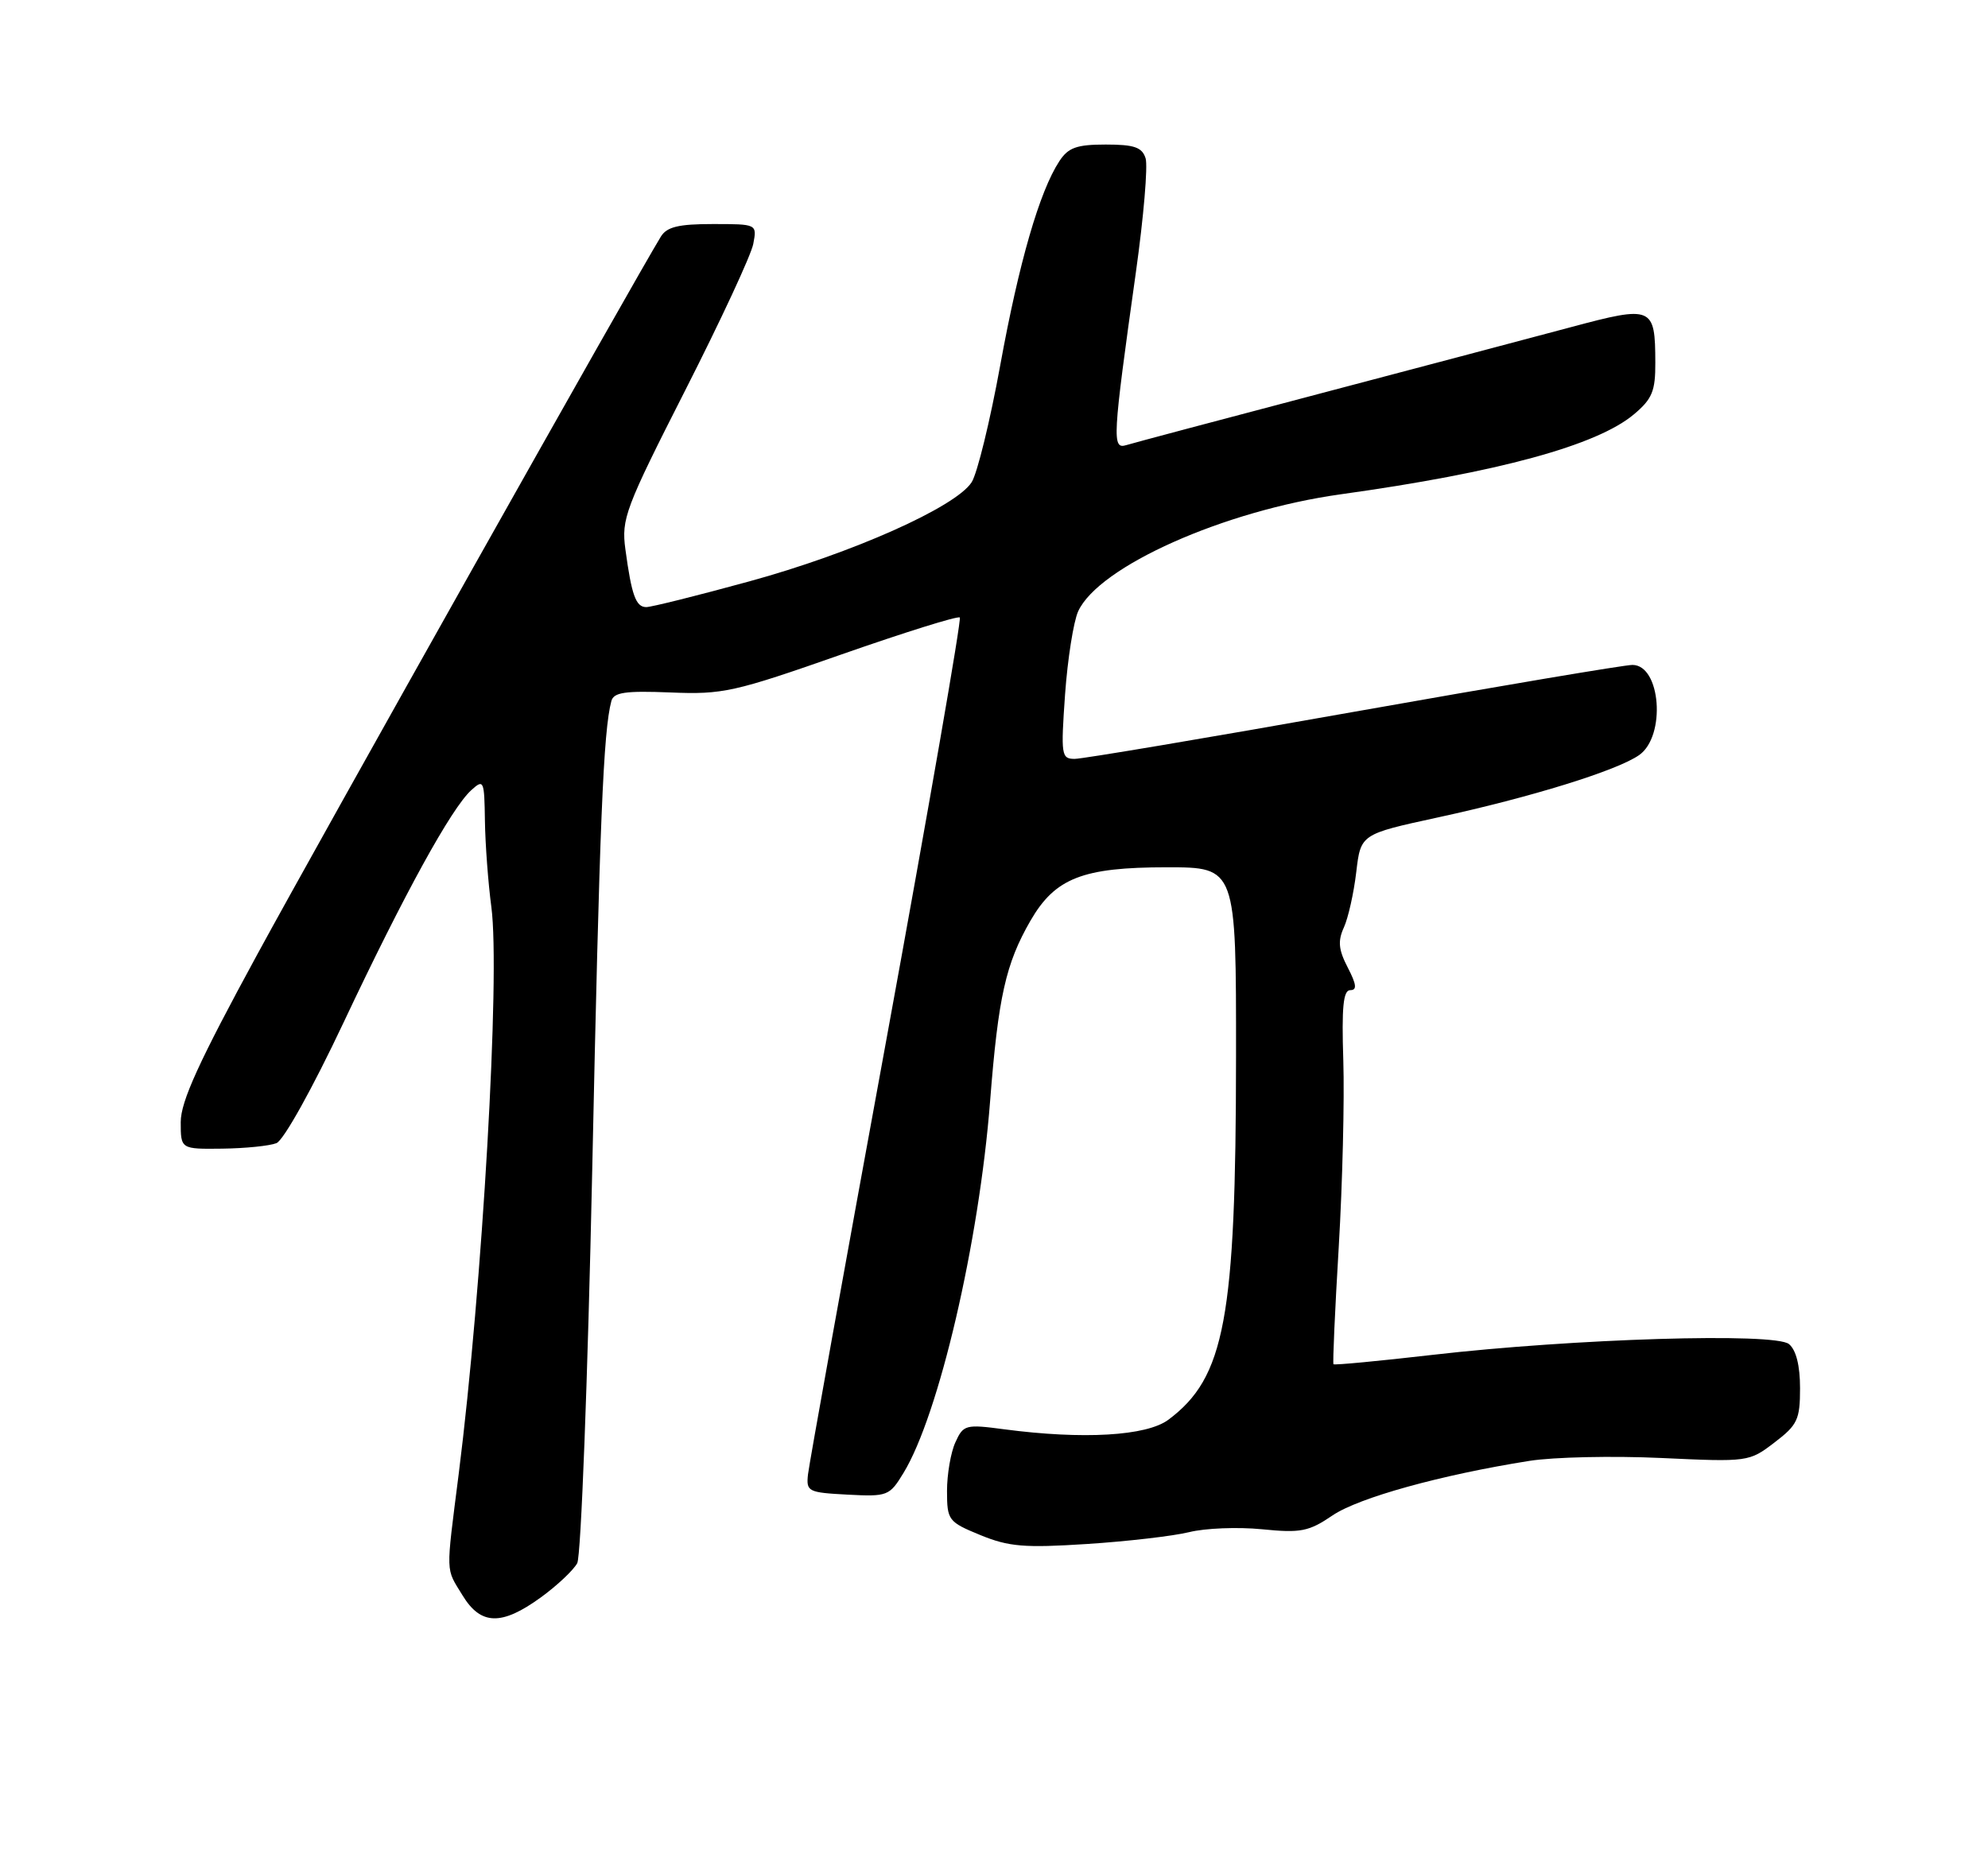 <?xml version="1.0" encoding="UTF-8" standalone="no"?>
<!DOCTYPE svg PUBLIC "-//W3C//DTD SVG 1.1//EN" "http://www.w3.org/Graphics/SVG/1.1/DTD/svg11.dtd" >
<svg xmlns="http://www.w3.org/2000/svg" xmlns:xlink="http://www.w3.org/1999/xlink" version="1.1" viewBox="0 0 275 256">
 <g >
 <path fill="currentColor"
d=" M 74.80 221.03 C 77.05 219.40 79.32 217.26 79.85 216.28 C 80.37 215.30 81.30 190.94 81.92 162.00 C 82.94 113.81 83.46 101.13 84.57 97.00 C 84.89 95.79 86.49 95.56 92.74 95.81 C 99.99 96.11 101.55 95.76 116.40 90.55 C 125.15 87.49 132.52 85.18 132.77 85.44 C 133.02 85.69 128.46 111.91 122.64 143.70 C 116.81 175.49 111.92 202.62 111.77 204.00 C 111.51 206.38 111.78 206.51 117.23 206.80 C 122.78 207.09 123.04 206.99 124.98 203.80 C 129.87 195.79 135.44 171.89 136.96 152.37 C 138.09 137.91 139.12 133.33 142.55 127.38 C 145.96 121.49 149.75 120.00 161.40 120.00 C 171.00 120.00 171.00 120.00 170.98 146.25 C 170.96 182.47 169.44 190.60 161.62 196.44 C 158.59 198.69 149.83 199.20 138.91 197.76 C 133.57 197.05 133.26 197.13 132.16 199.56 C 131.52 200.95 131.00 203.99 131.00 206.30 C 131.01 210.35 131.17 210.57 135.62 212.40 C 139.55 214.01 141.70 214.19 150.36 213.63 C 155.94 213.27 162.30 212.53 164.50 211.99 C 166.70 211.44 171.23 211.26 174.56 211.59 C 179.95 212.13 181.04 211.91 184.34 209.67 C 187.96 207.22 199.32 204.07 211.56 202.13 C 214.90 201.60 223.09 201.42 229.78 201.73 C 241.82 202.29 241.96 202.27 245.46 199.59 C 248.65 197.16 249.00 196.42 249.00 192.07 C 249.00 188.95 248.46 186.79 247.47 185.97 C 245.52 184.36 217.77 185.20 198.09 187.47 C 190.72 188.32 184.58 188.90 184.46 188.76 C 184.34 188.62 184.66 181.30 185.19 172.50 C 185.71 163.70 185.99 152.11 185.82 146.75 C 185.58 139.34 185.81 137.00 186.78 137.00 C 187.74 137.00 187.65 136.22 186.43 133.86 C 185.16 131.41 185.04 130.20 185.90 128.32 C 186.50 127.00 187.27 123.56 187.61 120.67 C 188.23 115.42 188.23 115.42 198.86 113.11 C 211.79 110.31 223.71 106.61 226.75 104.47 C 230.48 101.84 229.74 92.00 225.81 92.00 C 224.72 92.00 207.36 94.93 187.23 98.50 C 167.11 102.08 149.75 105.00 148.67 105.00 C 146.81 105.00 146.74 104.50 147.33 96.08 C 147.68 91.18 148.50 86.01 149.14 84.59 C 151.97 78.38 169.33 70.64 185.48 68.39 C 207.20 65.37 220.92 61.63 226.03 57.32 C 228.55 55.20 229.00 54.11 228.98 50.16 C 228.96 42.40 228.60 42.24 217.33 45.26 C 211.92 46.71 196.25 50.85 182.50 54.48 C 168.75 58.10 156.73 61.30 155.79 61.59 C 153.81 62.19 153.89 60.73 157.13 37.65 C 158.20 30.04 158.80 22.95 158.47 21.90 C 157.98 20.37 156.90 20.00 152.96 20.00 C 148.93 20.00 147.77 20.42 146.54 22.30 C 143.80 26.48 140.96 36.29 138.37 50.50 C 136.97 58.20 135.19 65.50 134.41 66.72 C 132.22 70.15 117.88 76.55 103.58 80.46 C 96.47 82.41 90.09 84.00 89.40 84.00 C 87.96 84.00 87.37 82.37 86.51 76.00 C 85.94 71.79 86.48 70.36 94.79 54.00 C 99.68 44.38 103.92 35.26 104.20 33.75 C 104.72 31.00 104.72 31.00 98.60 31.00 C 93.85 31.00 92.24 31.39 91.41 32.75 C 87.95 38.38 44.51 115.66 35.62 132.00 C 27.50 146.92 25.01 152.38 25.00 155.25 C 25.00 159.00 25.00 159.00 30.75 158.93 C 33.91 158.89 37.28 158.55 38.24 158.17 C 39.23 157.78 43.24 150.57 47.52 141.49 C 55.90 123.72 62.44 111.82 65.19 109.33 C 66.92 107.76 67.00 107.96 67.08 113.60 C 67.13 116.84 67.53 122.20 67.97 125.50 C 69.22 134.89 66.73 178.03 63.45 203.96 C 61.66 218.10 61.62 216.87 63.99 220.75 C 66.51 224.88 69.38 224.96 74.80 221.03 Z "/>
</g>
</svg>